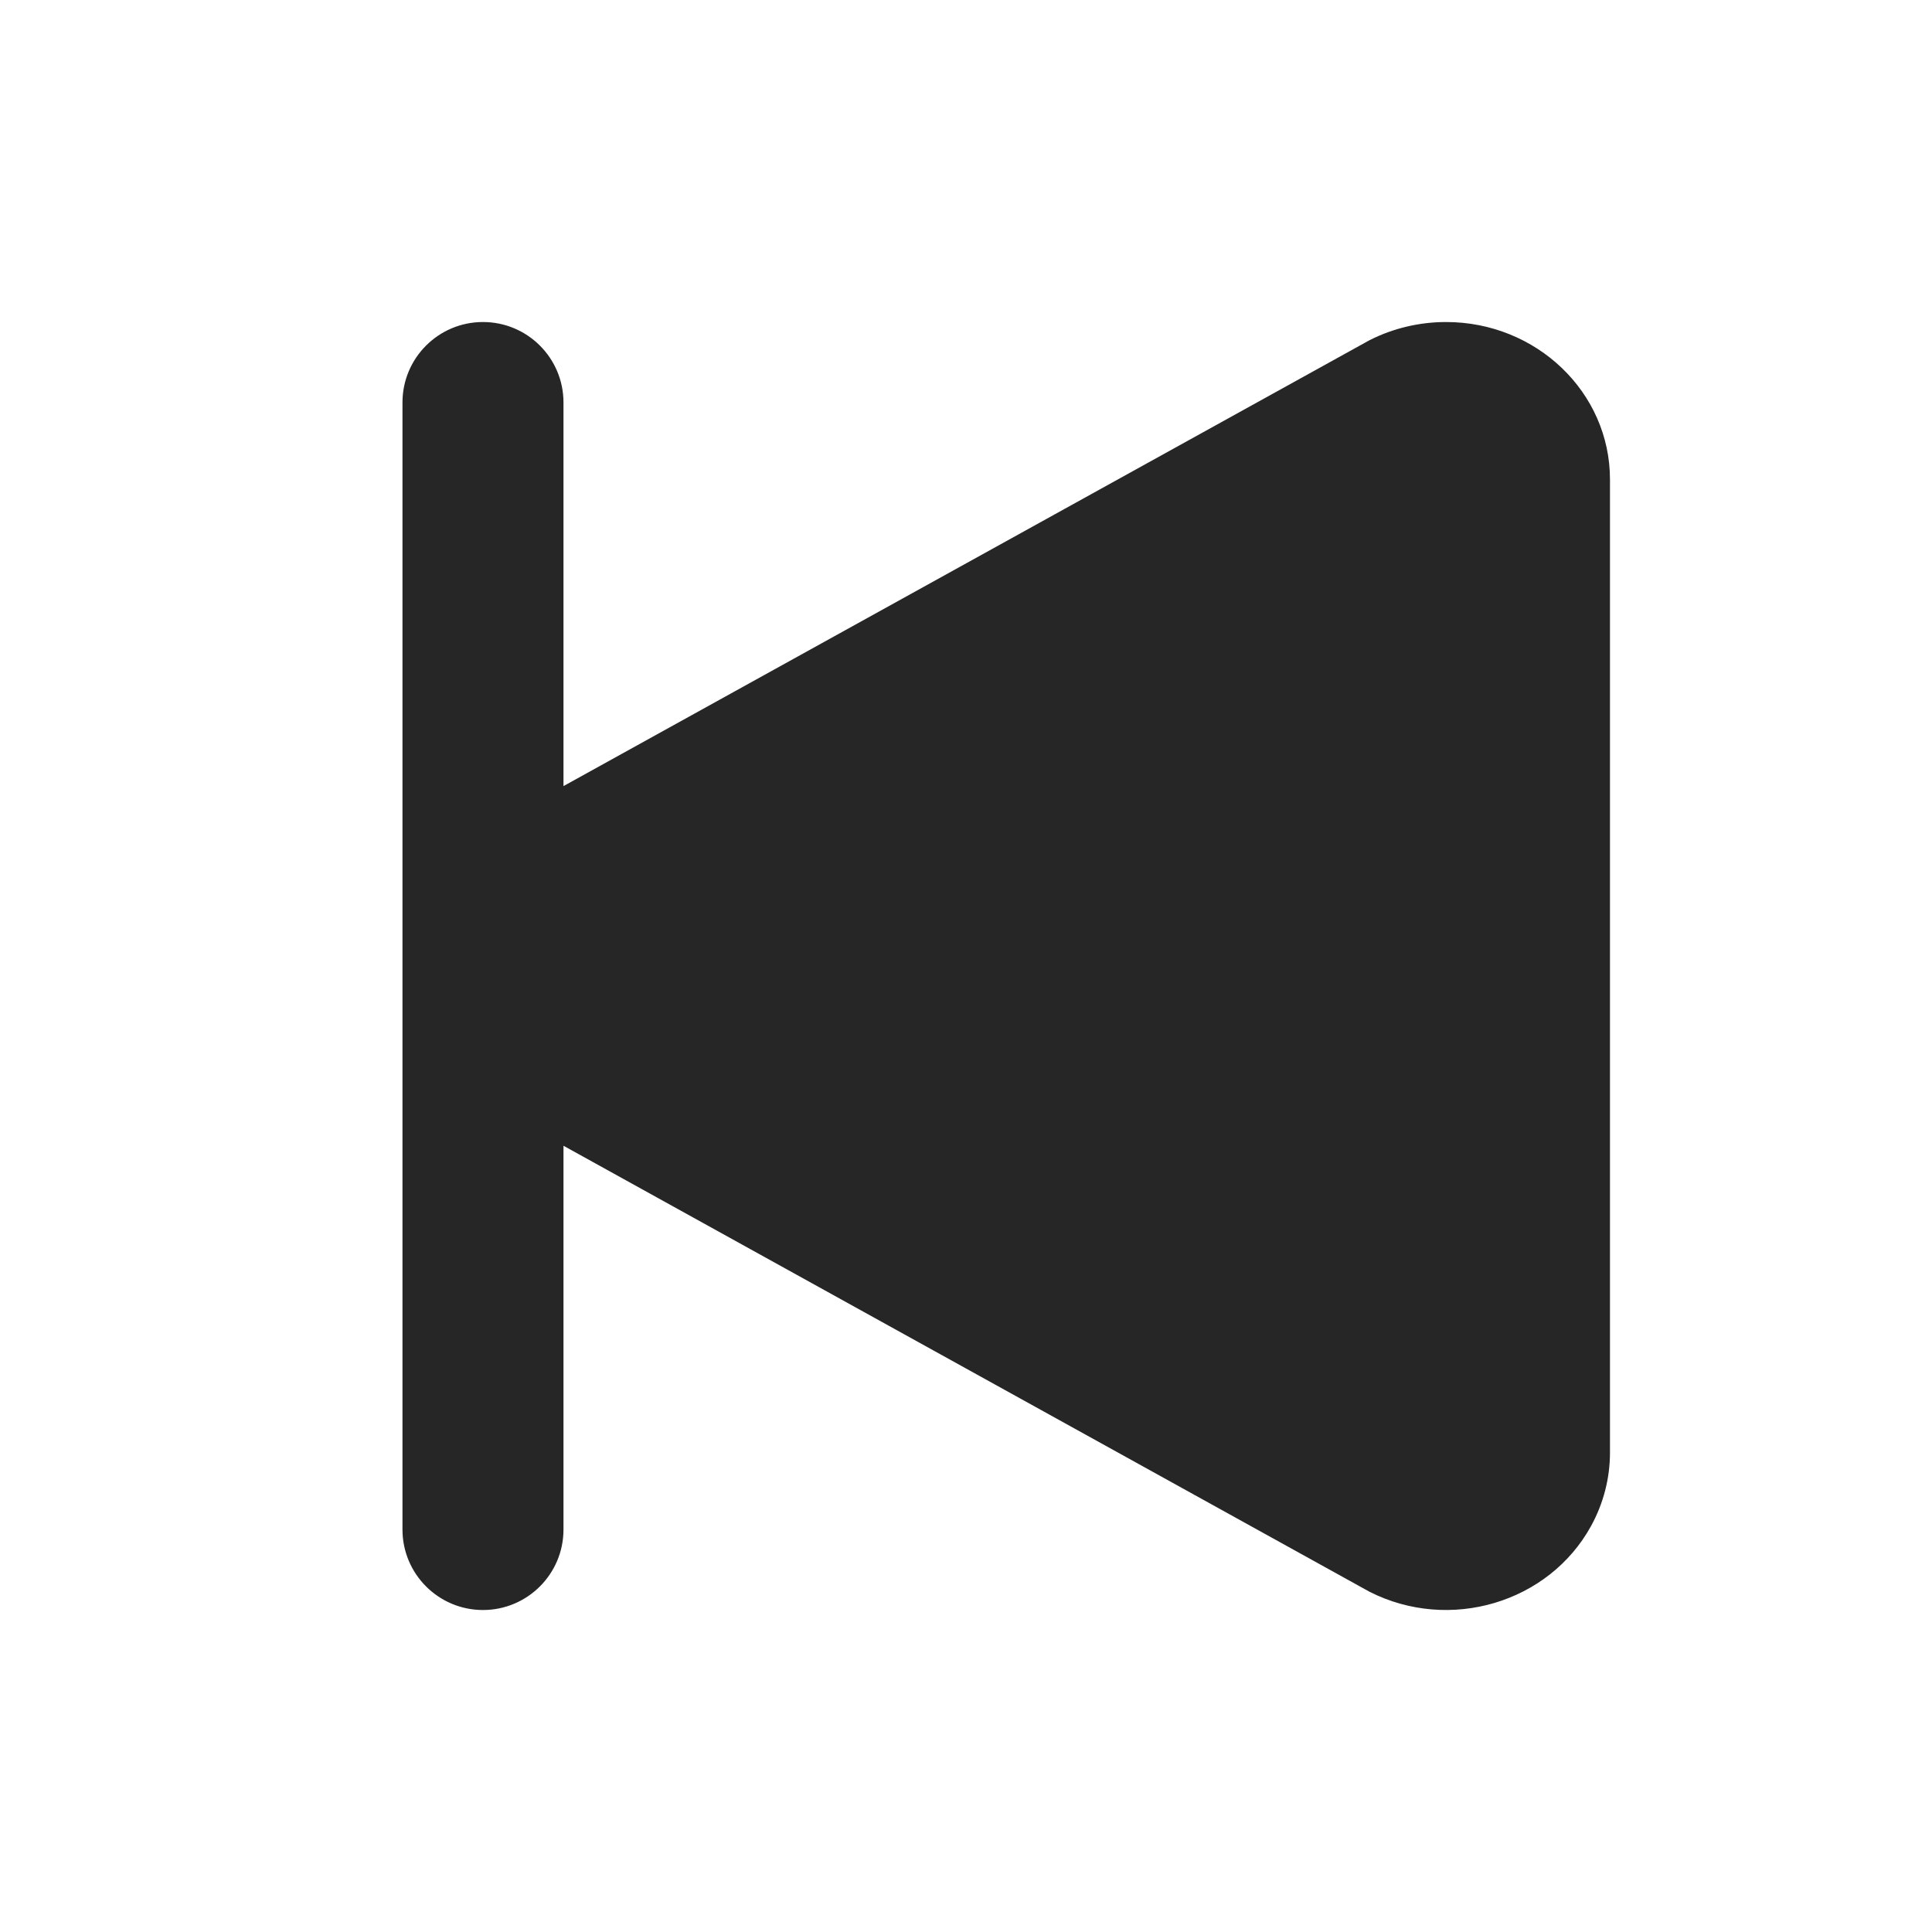 <svg width="45" height="45" viewBox="0 0 50 50" fill="none" xmlns="http://www.w3.org/2000/svg">
<path fill-rule="evenodd" clip-rule="evenodd" d="M12.499 8.334C11.349 8.334 10.416 9.266 10.416 10.417V39.584C10.416 40.734 11.349 41.667 12.499 41.667C13.65 41.667 14.583 40.734 14.583 39.584V29.652L35.444 41.195C37.516 42.245 40.082 41.483 41.176 39.494C41.498 38.908 41.666 38.255 41.666 37.593V12.407C41.666 10.157 39.767 8.334 37.424 8.334C36.734 8.334 36.054 8.495 35.444 8.804L14.583 20.344V10.417C14.583 9.266 13.65 8.334 12.499 8.334Z" fill="#262626"/>
</svg>
